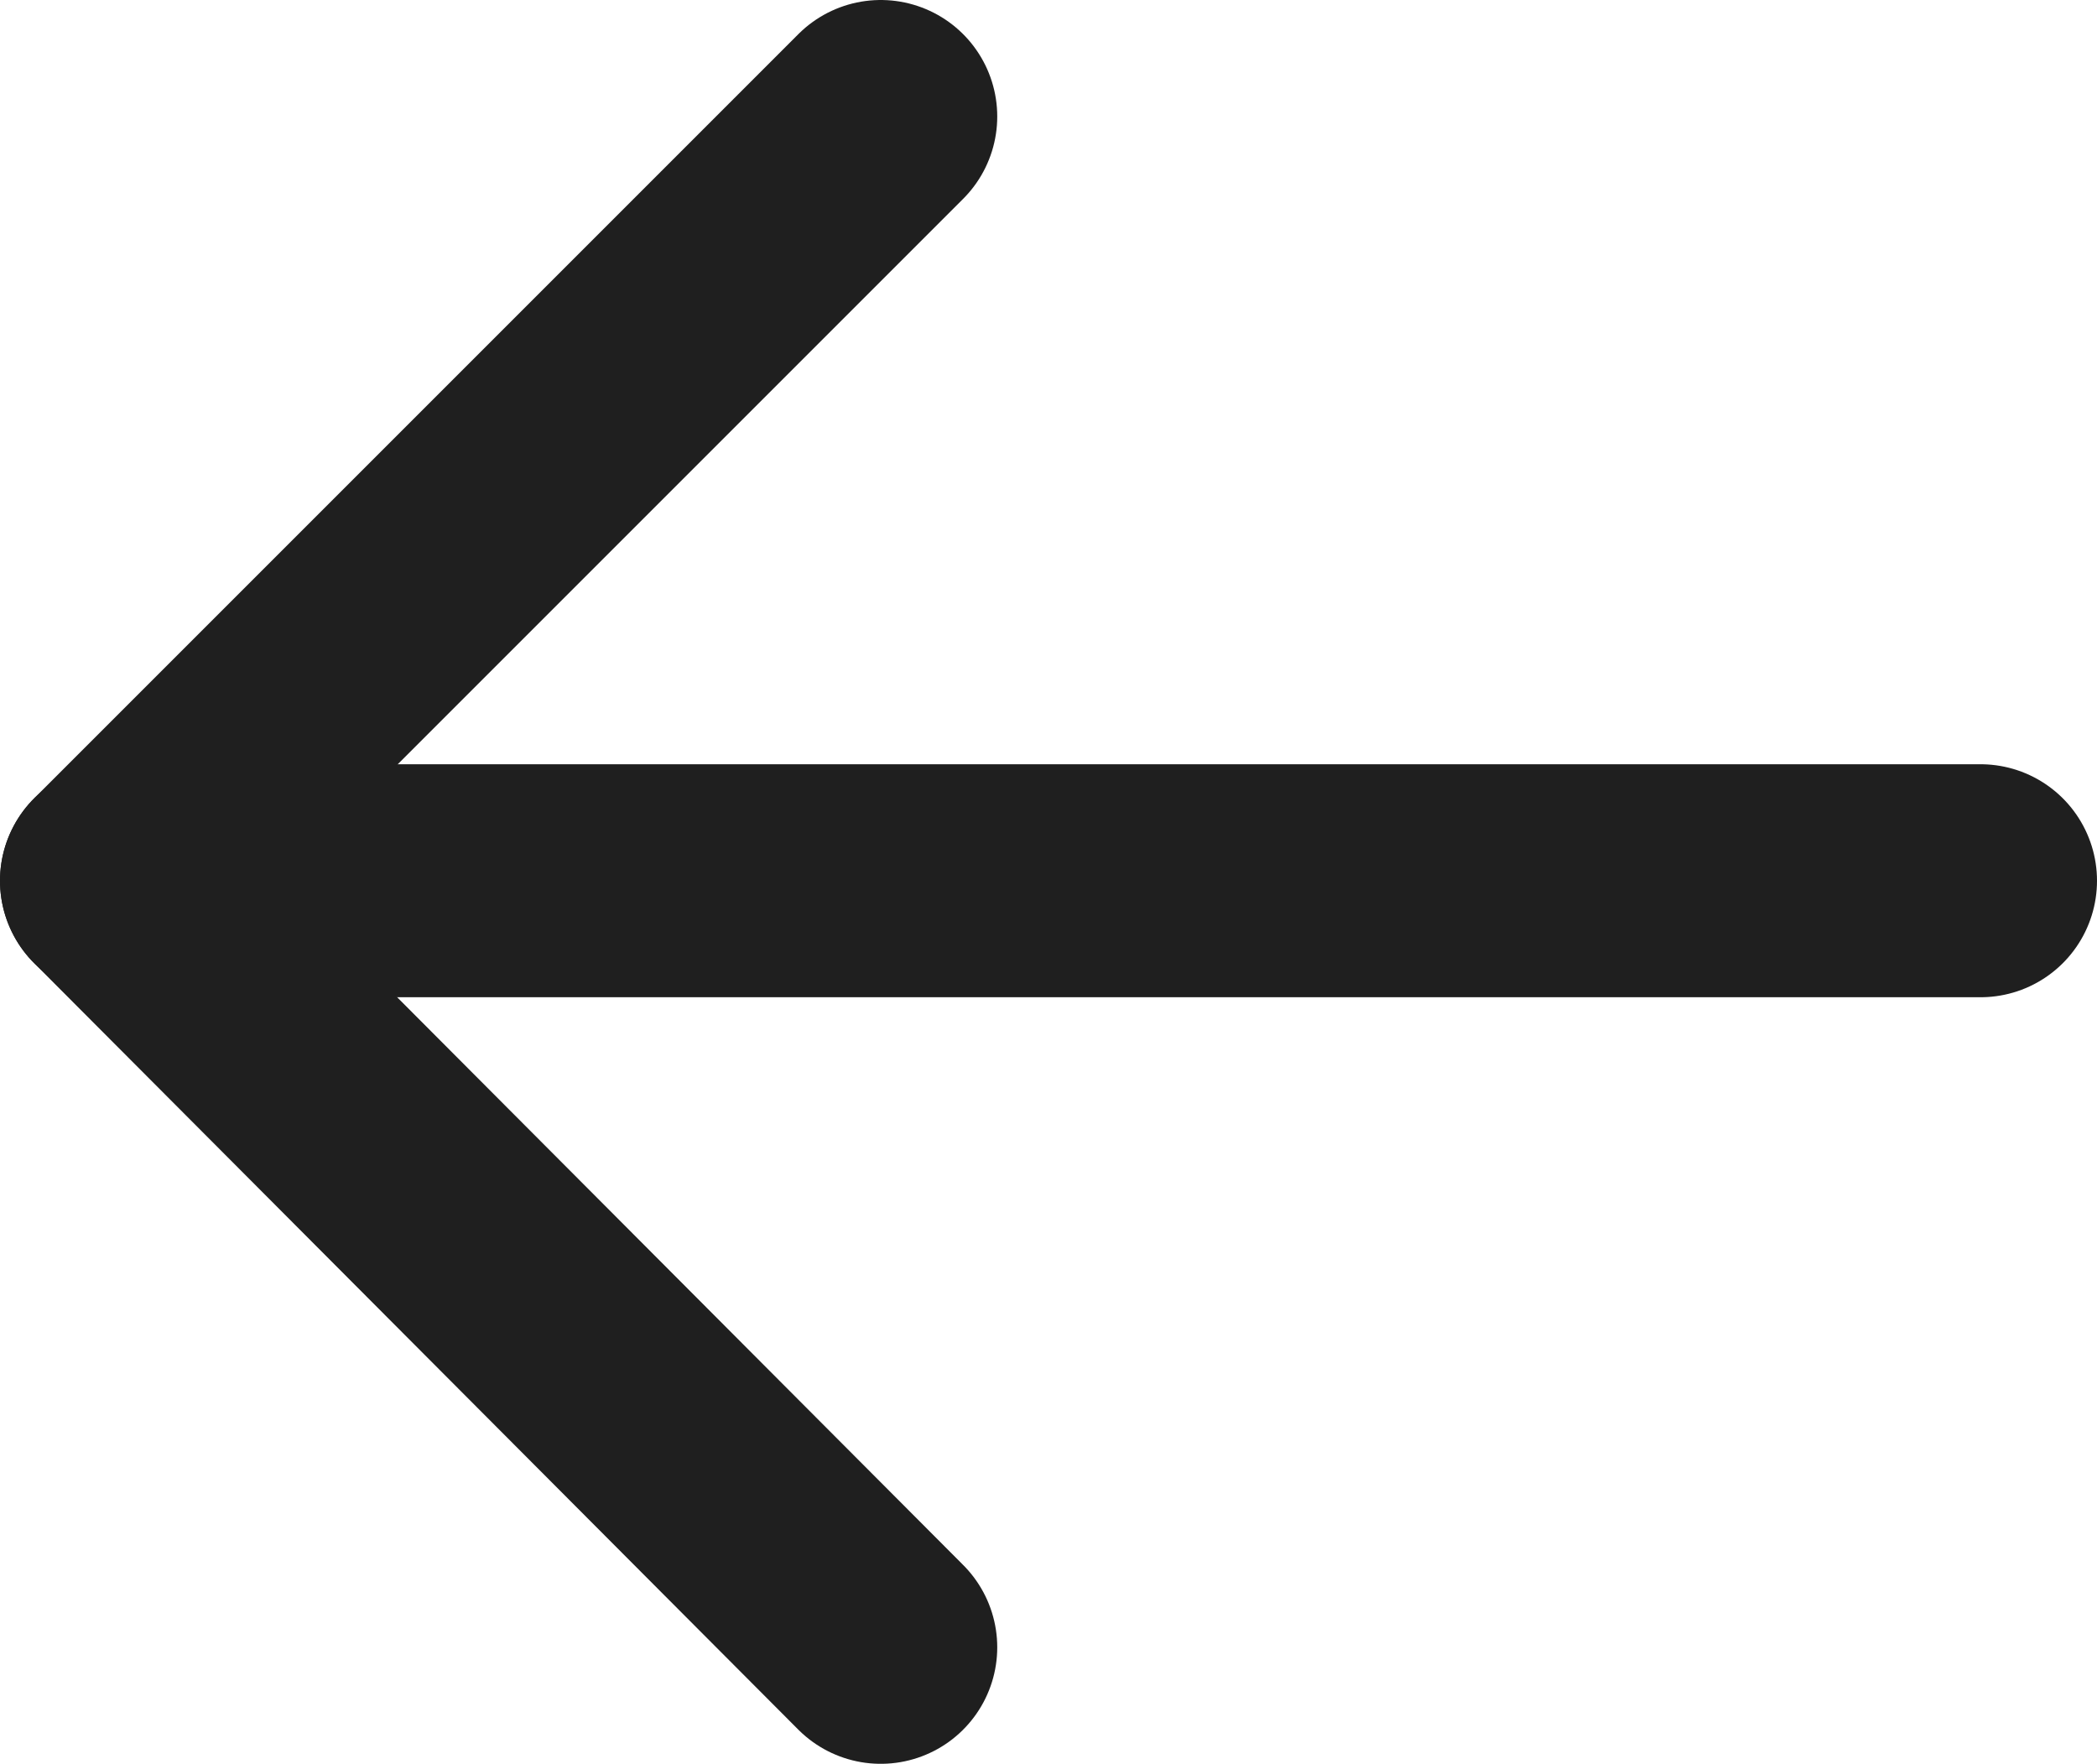 <svg xmlns="http://www.w3.org/2000/svg" viewBox="0 0 9 7.57"><defs><style>.cls-1{fill:none;stroke:#1f1f1f;stroke-linecap:round;stroke-linejoin:round;}</style></defs><g id="Layer_2" data-name="Layer 2"><g id="Layer_1-2" data-name="Layer 1"><polyline class="cls-1" points="3.78 0.5 0.5 3.78 3.78 7.07"/><line class="cls-1" x1="0.5" y1="3.78" x2="8.5" y2="3.78"/></g></g></svg>